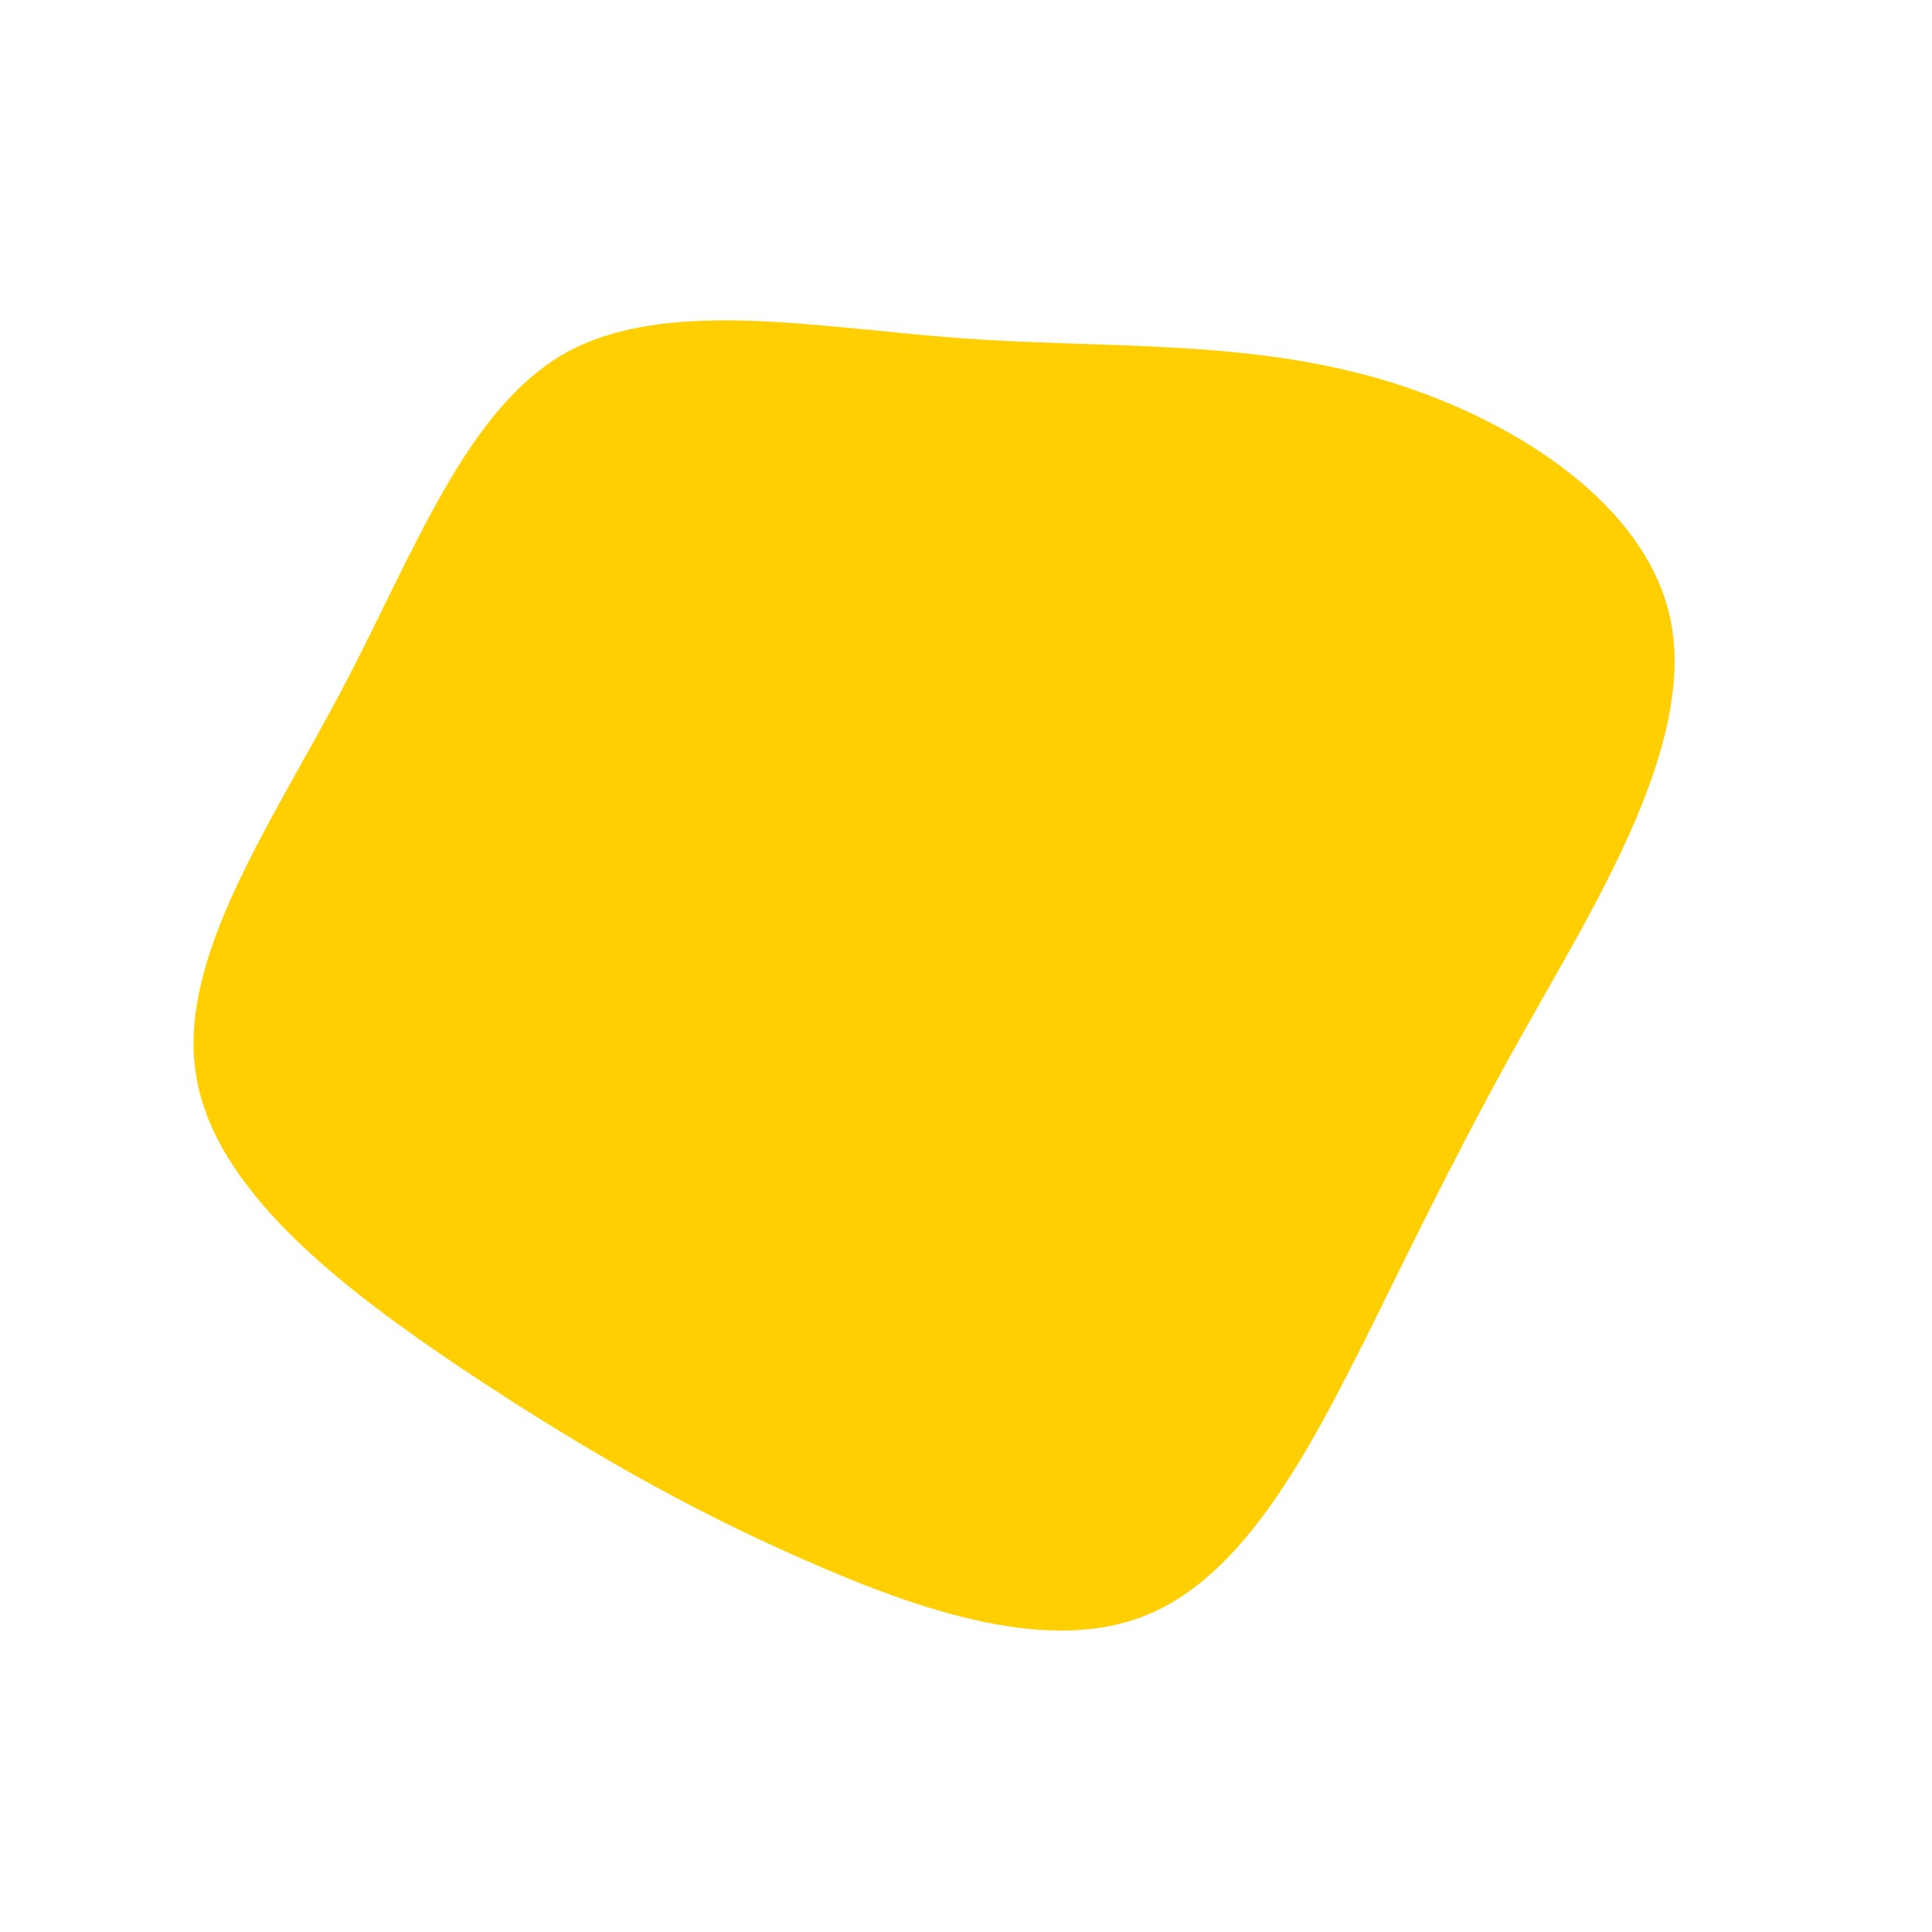 <?xml version="1.0" standalone="no"?>
<svg viewBox="0 0 200 200" xmlns="http://www.w3.org/2000/svg">
  <path fill="#FFCF01" d="M42.4,-60.9C56.5,-56.9,70.7,-47.8,73,-35.5C75.3,-23.1,65.8,-7.5,58.7,5.1C51.6,17.6,47,27.2,41.4,38.5C35.7,49.8,29,62.9,18.9,67.1C8.8,71.4,-4.7,66.8,-16.9,61.4C-29,56.1,-39.8,49.9,-52,41.8C-64.2,33.6,-77.8,23.4,-79.7,11.3C-81.7,-0.7,-72,-14.6,-64.5,-28.8C-57,-43.1,-51.7,-57.7,-41.4,-63.5C-31,-69.2,-15.5,-66.1,-0.7,-65C14.1,-63.9,28.2,-64.9,42.4,-60.9Z" transform="translate(100 100)" />
</svg>
